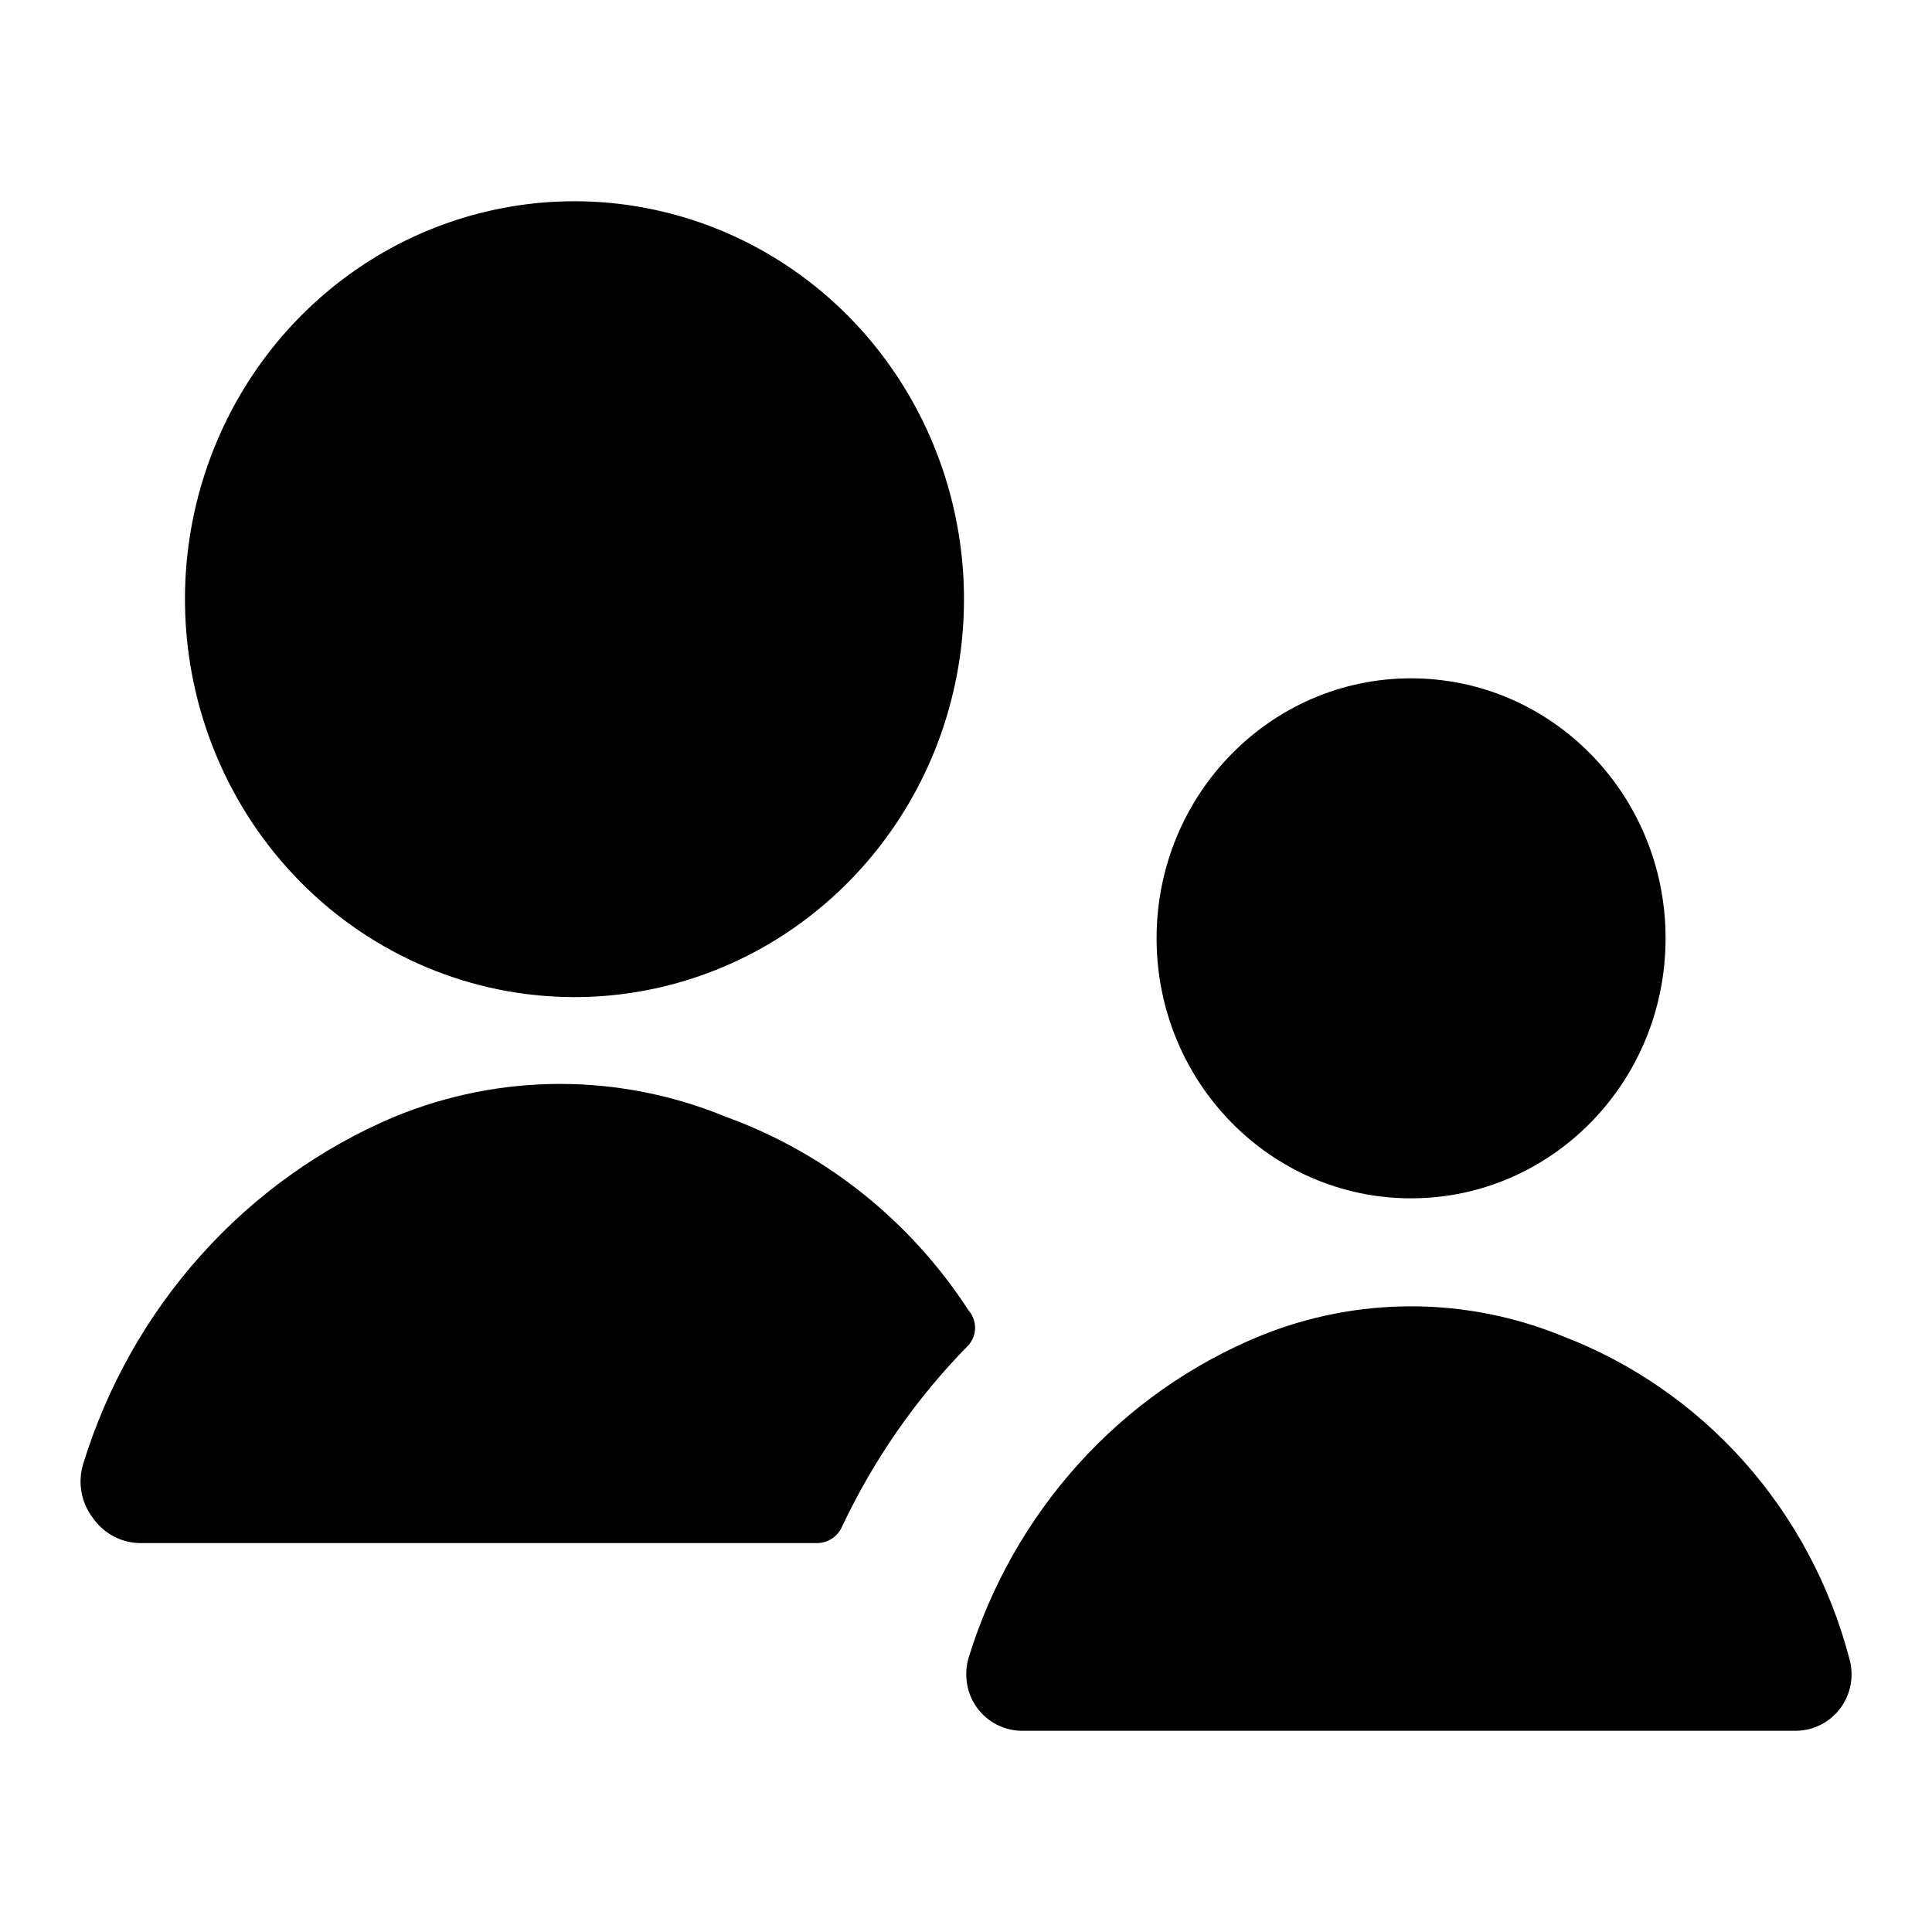 <!--character:6749-->
  <svg width="20" height="20" viewBox="0 0 20 20" >
<path d="M5.947 10.322C6.746 10.322 7.528 10.079 8.192 9.624C8.856 9.169 9.373 8.523 9.677 7.768C9.98 7.013 10.058 6.182 9.898 5.382C9.739 4.581 9.35 3.847 8.782 3.273C8.213 2.699 7.49 2.31 6.705 2.157C5.92 2.003 5.108 2.092 4.372 2.41C3.636 2.729 3.009 3.265 2.572 3.948C2.134 4.632 1.906 5.433 1.915 6.249C1.927 7.334 2.357 8.369 3.112 9.132C3.867 9.894 4.885 10.322 5.947 10.322Z" />
<path d="M14.607 12.405C16.063 12.405 17.242 11.2 17.242 9.713C17.242 8.227 16.063 7.022 14.607 7.022C13.152 7.022 11.973 8.227 11.973 9.713C11.973 11.2 13.152 12.405 14.607 12.405Z" />
<path d="M13.038 13.832C12.325 14.126 11.686 14.577 11.165 15.154C10.644 15.731 10.254 16.419 10.025 17.168C10 17.255 9.996 17.347 10.012 17.436C10.027 17.526 10.063 17.61 10.117 17.683C10.171 17.755 10.24 17.813 10.319 17.854C10.399 17.894 10.486 17.916 10.575 17.917H18.594C18.683 17.916 18.77 17.894 18.85 17.854C18.929 17.813 18.998 17.755 19.052 17.683C19.106 17.61 19.142 17.526 19.158 17.436C19.174 17.347 19.169 17.255 19.144 17.168C18.945 16.411 18.572 15.713 18.056 15.133C17.54 14.553 16.895 14.107 16.177 13.832C15.17 13.42 14.045 13.42 13.038 13.832Z" />
<path d="M10.025 13.926C10.069 13.877 10.094 13.812 10.094 13.745C10.094 13.678 10.069 13.613 10.025 13.563C9.423 12.636 8.543 11.934 7.516 11.562C6.414 11.107 5.182 11.107 4.08 11.562C3.319 11.884 2.636 12.373 2.08 12.994C1.524 13.614 1.108 14.352 0.861 15.155C0.832 15.25 0.826 15.351 0.844 15.449C0.862 15.547 0.903 15.639 0.964 15.717C1.02 15.796 1.094 15.861 1.18 15.906C1.265 15.951 1.36 15.974 1.456 15.974H8.456C8.512 15.974 8.566 15.958 8.613 15.927C8.66 15.895 8.697 15.851 8.719 15.799C9.048 15.103 9.489 14.47 10.025 13.926Z" />
</svg>